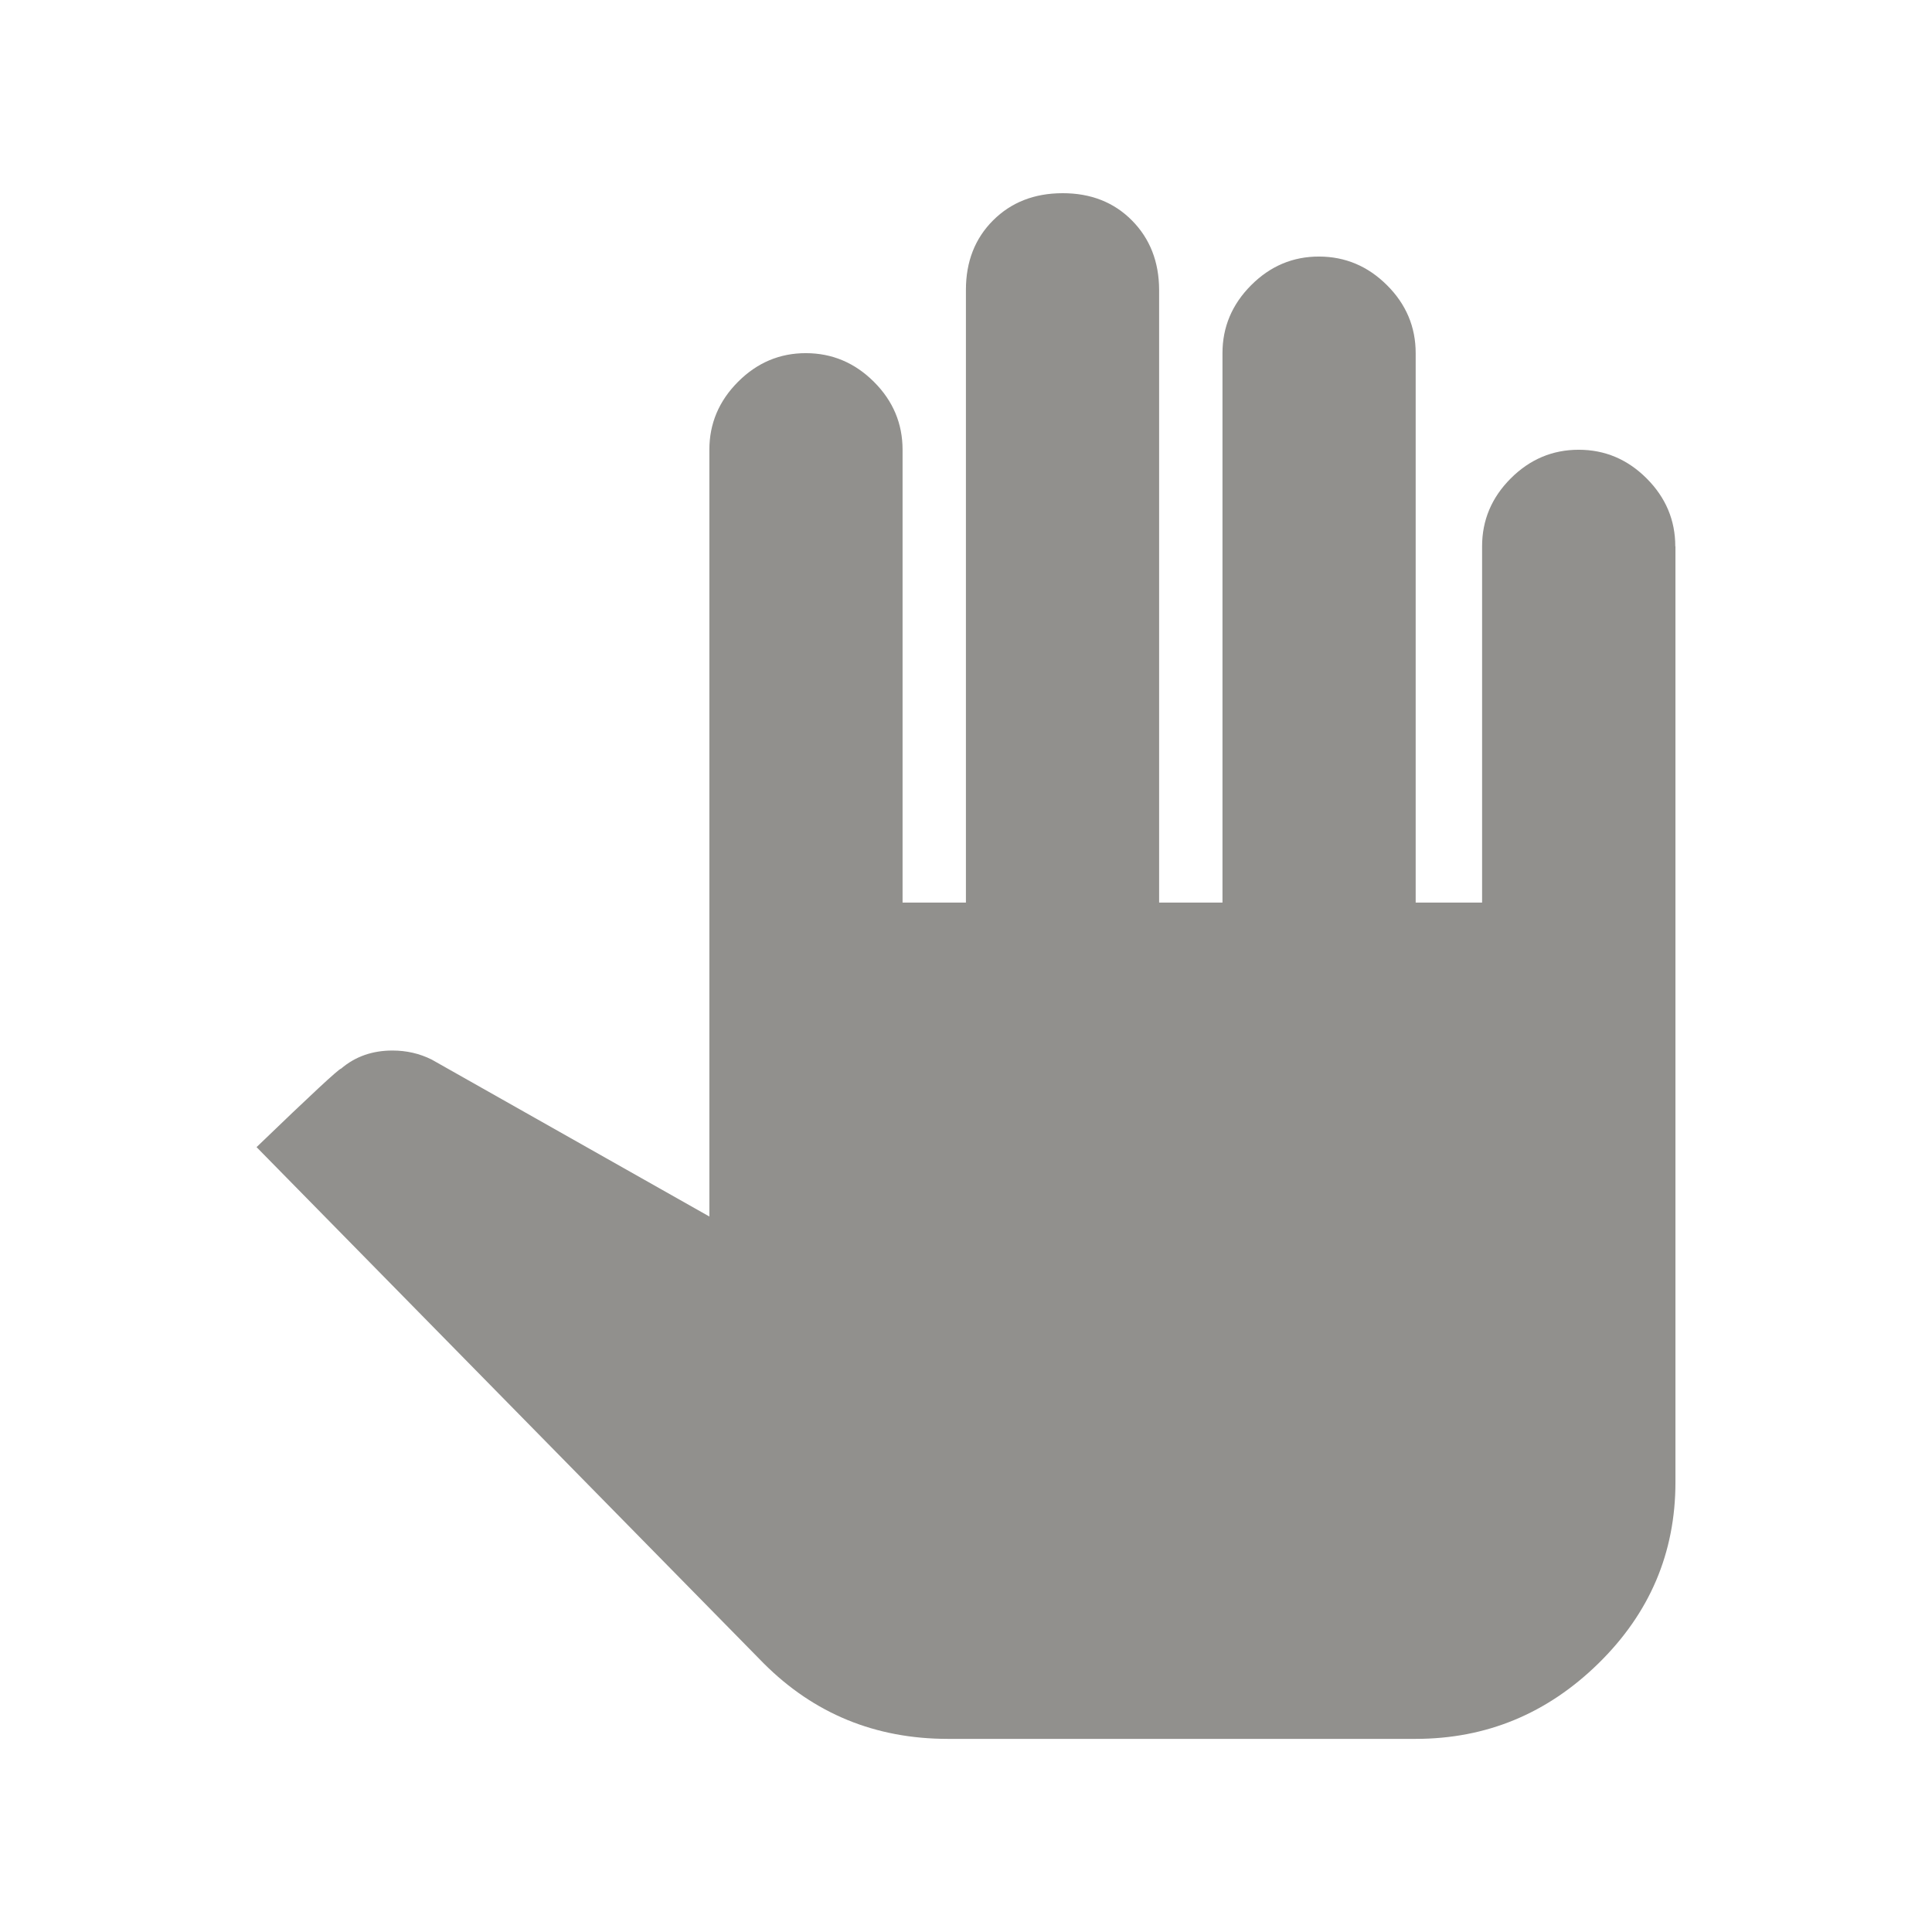 <!-- Generated by IcoMoon.io -->
<svg version="1.1" xmlns="http://www.w3.org/2000/svg" width="24" height="24" viewBox="0 0 24 24">
<title>pan_tool</title>
<path fill="#91908d" d="M20.813 6.788v11.625q0 1.313-0.956 2.25t-2.269 0.938h-5.813q-1.35 0-2.288-0.938l-6.3-6.413q1.012-0.975 1.050-0.975 0.263-0.225 0.638-0.225 0.262 0 0.487 0.112l3.45 1.95v-9.525q0-0.487 0.356-0.844t0.844-0.356 0.844 0.356 0.356 0.844v5.625h0.787v-7.612q0-0.525 0.337-0.862t0.863-0.338 0.862 0.338 0.338 0.862v7.612h0.787v-6.825q0-0.487 0.356-0.844t0.844-0.356 0.844 0.356 0.356 0.844v6.825h0.825v-4.425q0-0.488 0.356-0.844t0.844-0.356 0.844 0.356 0.356 0.844z"></path>
</svg>
